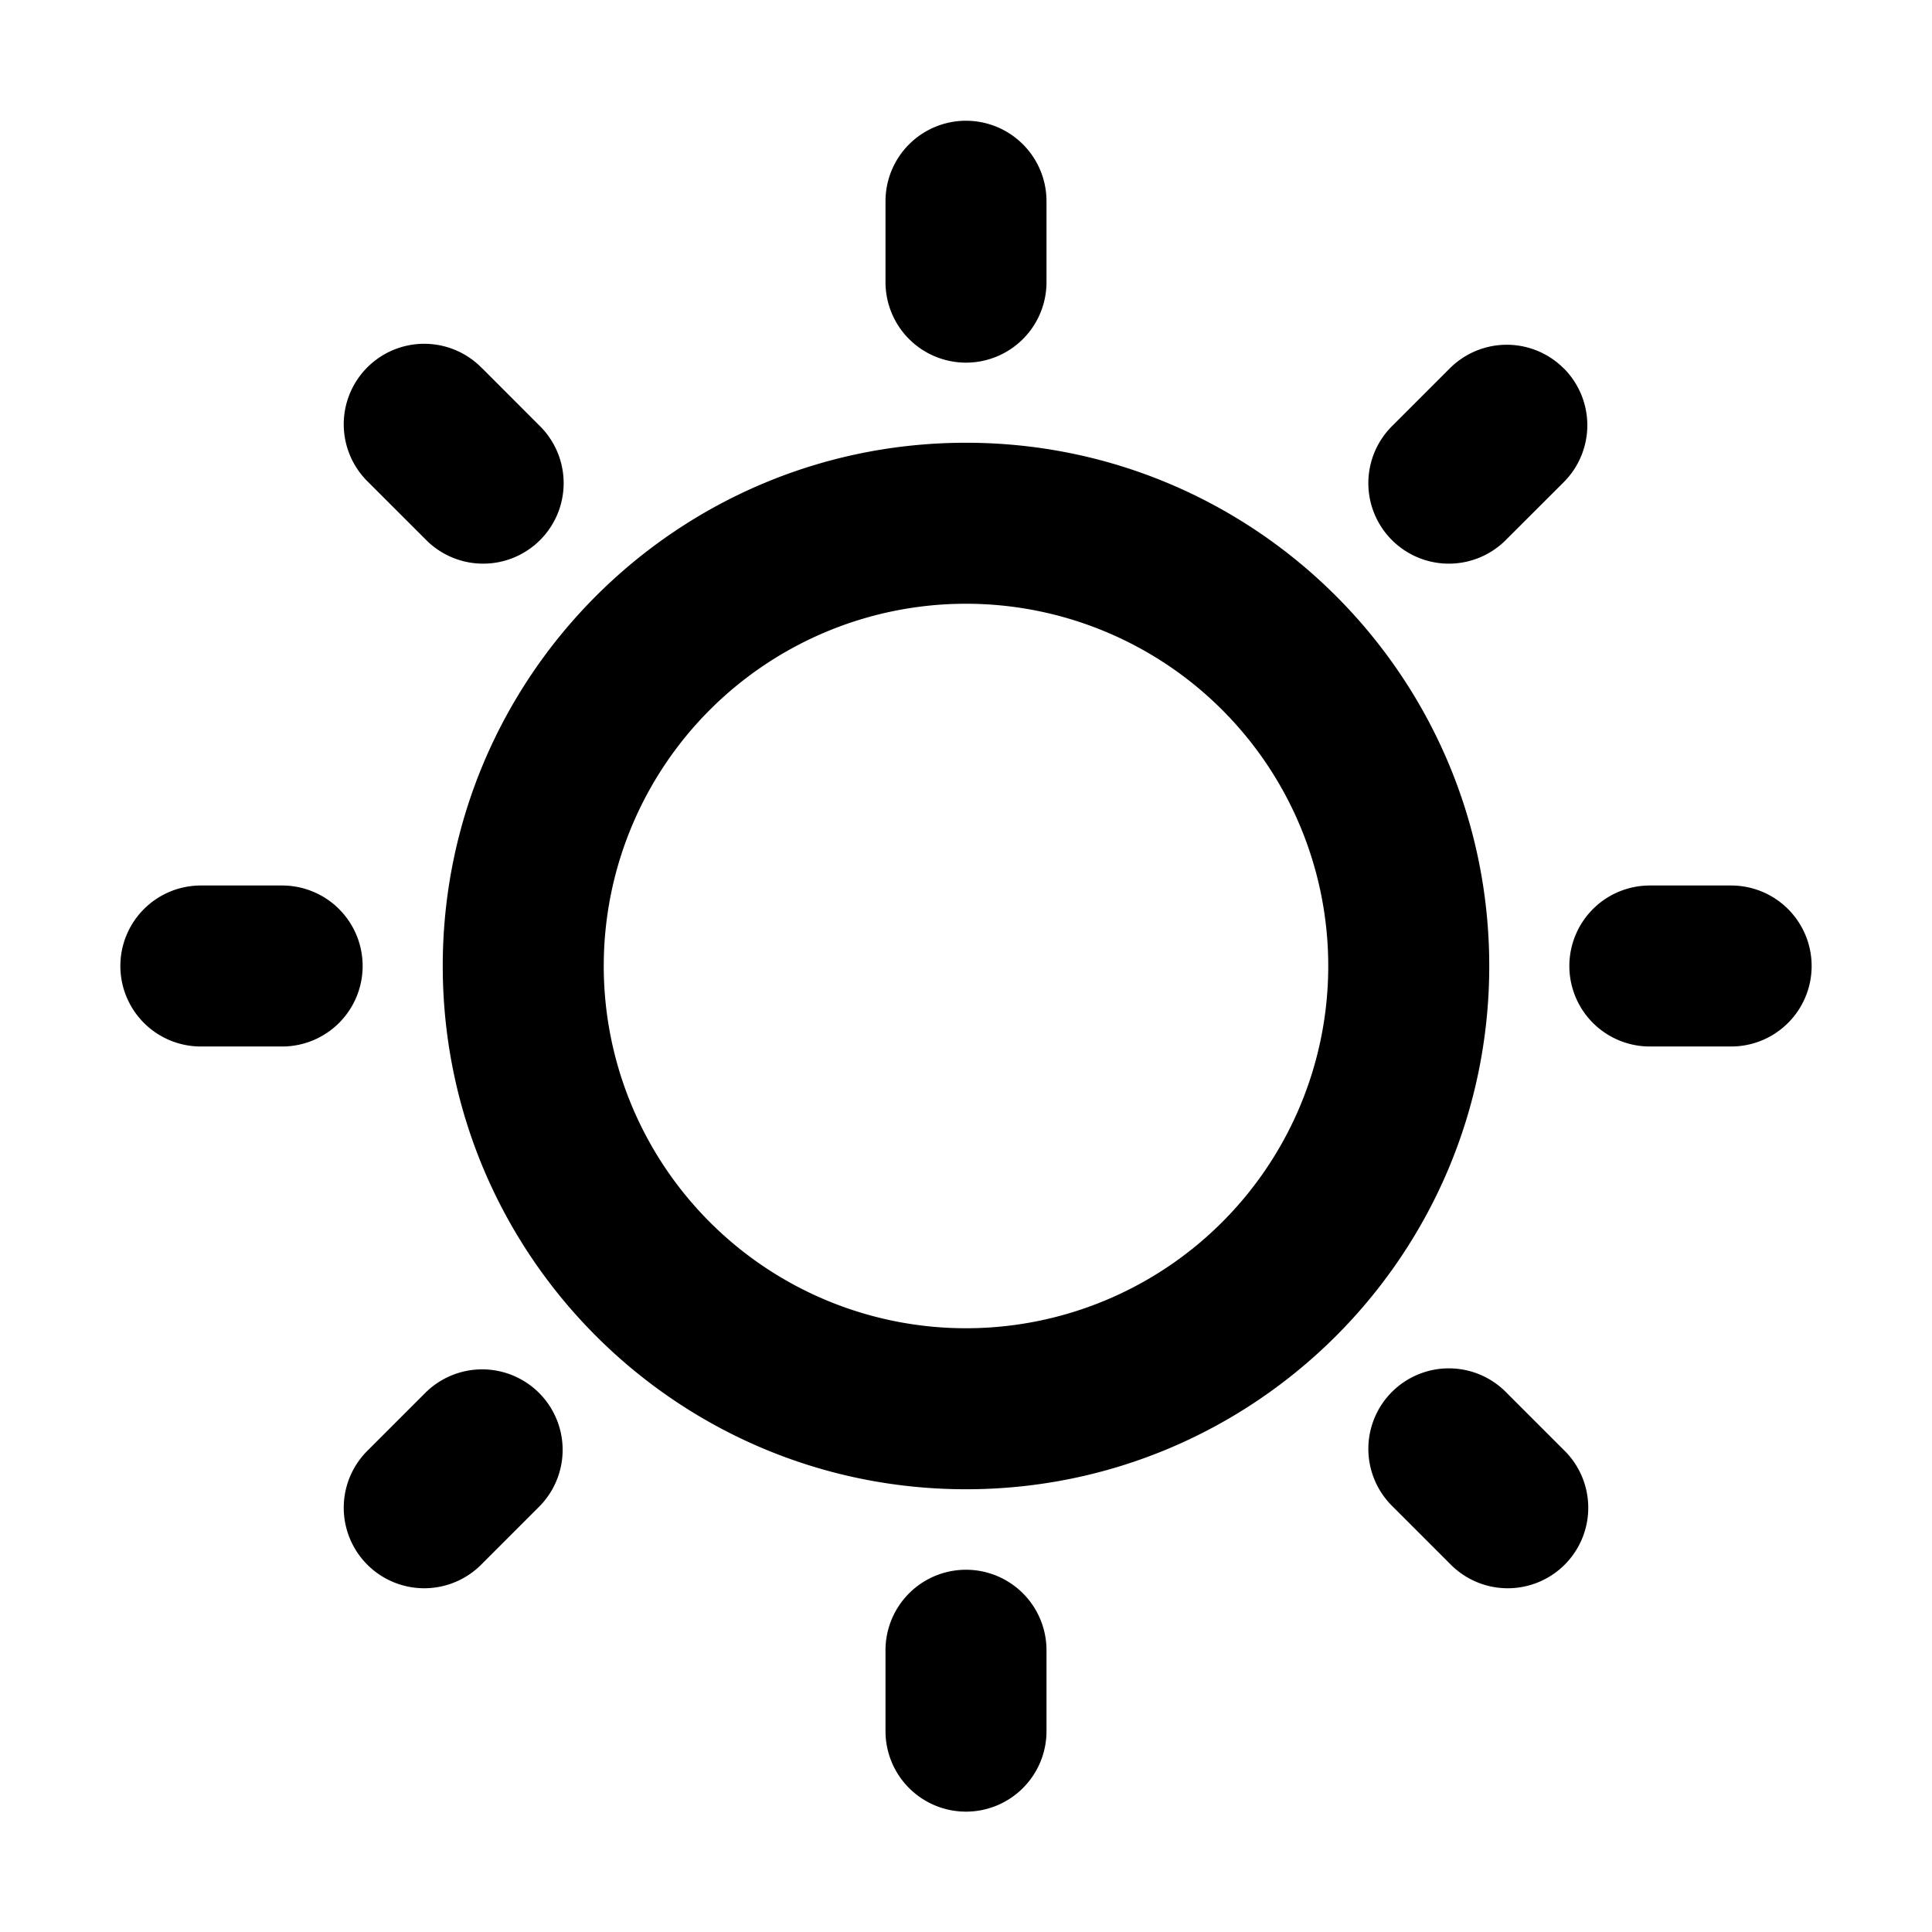 <svg xmlns="http://www.w3.org/2000/svg" viewBox="0 0 1024 1024" version="1.1"><path d="M512 832a42.667 42.667 0 0 1 42.667 42.667v42.667a42.667 42.667 0 1 1-85.333 0v-42.667a42.667 42.667 0 0 1 42.667-42.667z m-226.283-93.717a42.667 42.667 0 0 1 0 60.331l-30.165 30.165a42.667 42.667 0 1 1-60.331-60.331l30.165-30.165a42.667 42.667 0 0 1 60.331 0z m512.896 0l30.165 30.165a42.667 42.667 0 1 1-60.331 60.331l-30.165-30.165a42.667 42.667 0 1 1 60.331-60.331zM512 234.667c153.173 0 277.333 124.16 277.333 277.333s-124.16 277.333-277.333 277.333-277.333-124.16-277.333-277.333 124.16-277.333 277.333-277.333z m0 85.333a192 192 0 1 0 0 384 192 192 0 0 0 0-384zM149.333 469.333a42.667 42.667 0 1 1 0 85.333H106.667a42.667 42.667 0 1 1 0-85.333h42.667z m768 0a42.667 42.667 0 1 1 0 85.333h-42.667a42.667 42.667 0 1 1 0-85.333h42.667zM255.573 195.2l30.144 30.187a42.667 42.667 0 1 1-60.331 60.331L195.221 255.573a42.667 42.667 0 1 1 60.331-60.331z m573.227 0a42.667 42.667 0 0 1 0 60.373l-30.187 30.144a42.667 42.667 0 1 1-60.331-60.331l30.165-30.165a42.667 42.667 0 0 1 60.331 0zM512 64a42.667 42.667 0 0 1 42.667 42.667v42.667a42.667 42.667 0 1 1-85.333 0V106.667a42.667 42.667 0 0 1 42.667-42.667z" p-id="38965"></path></svg>